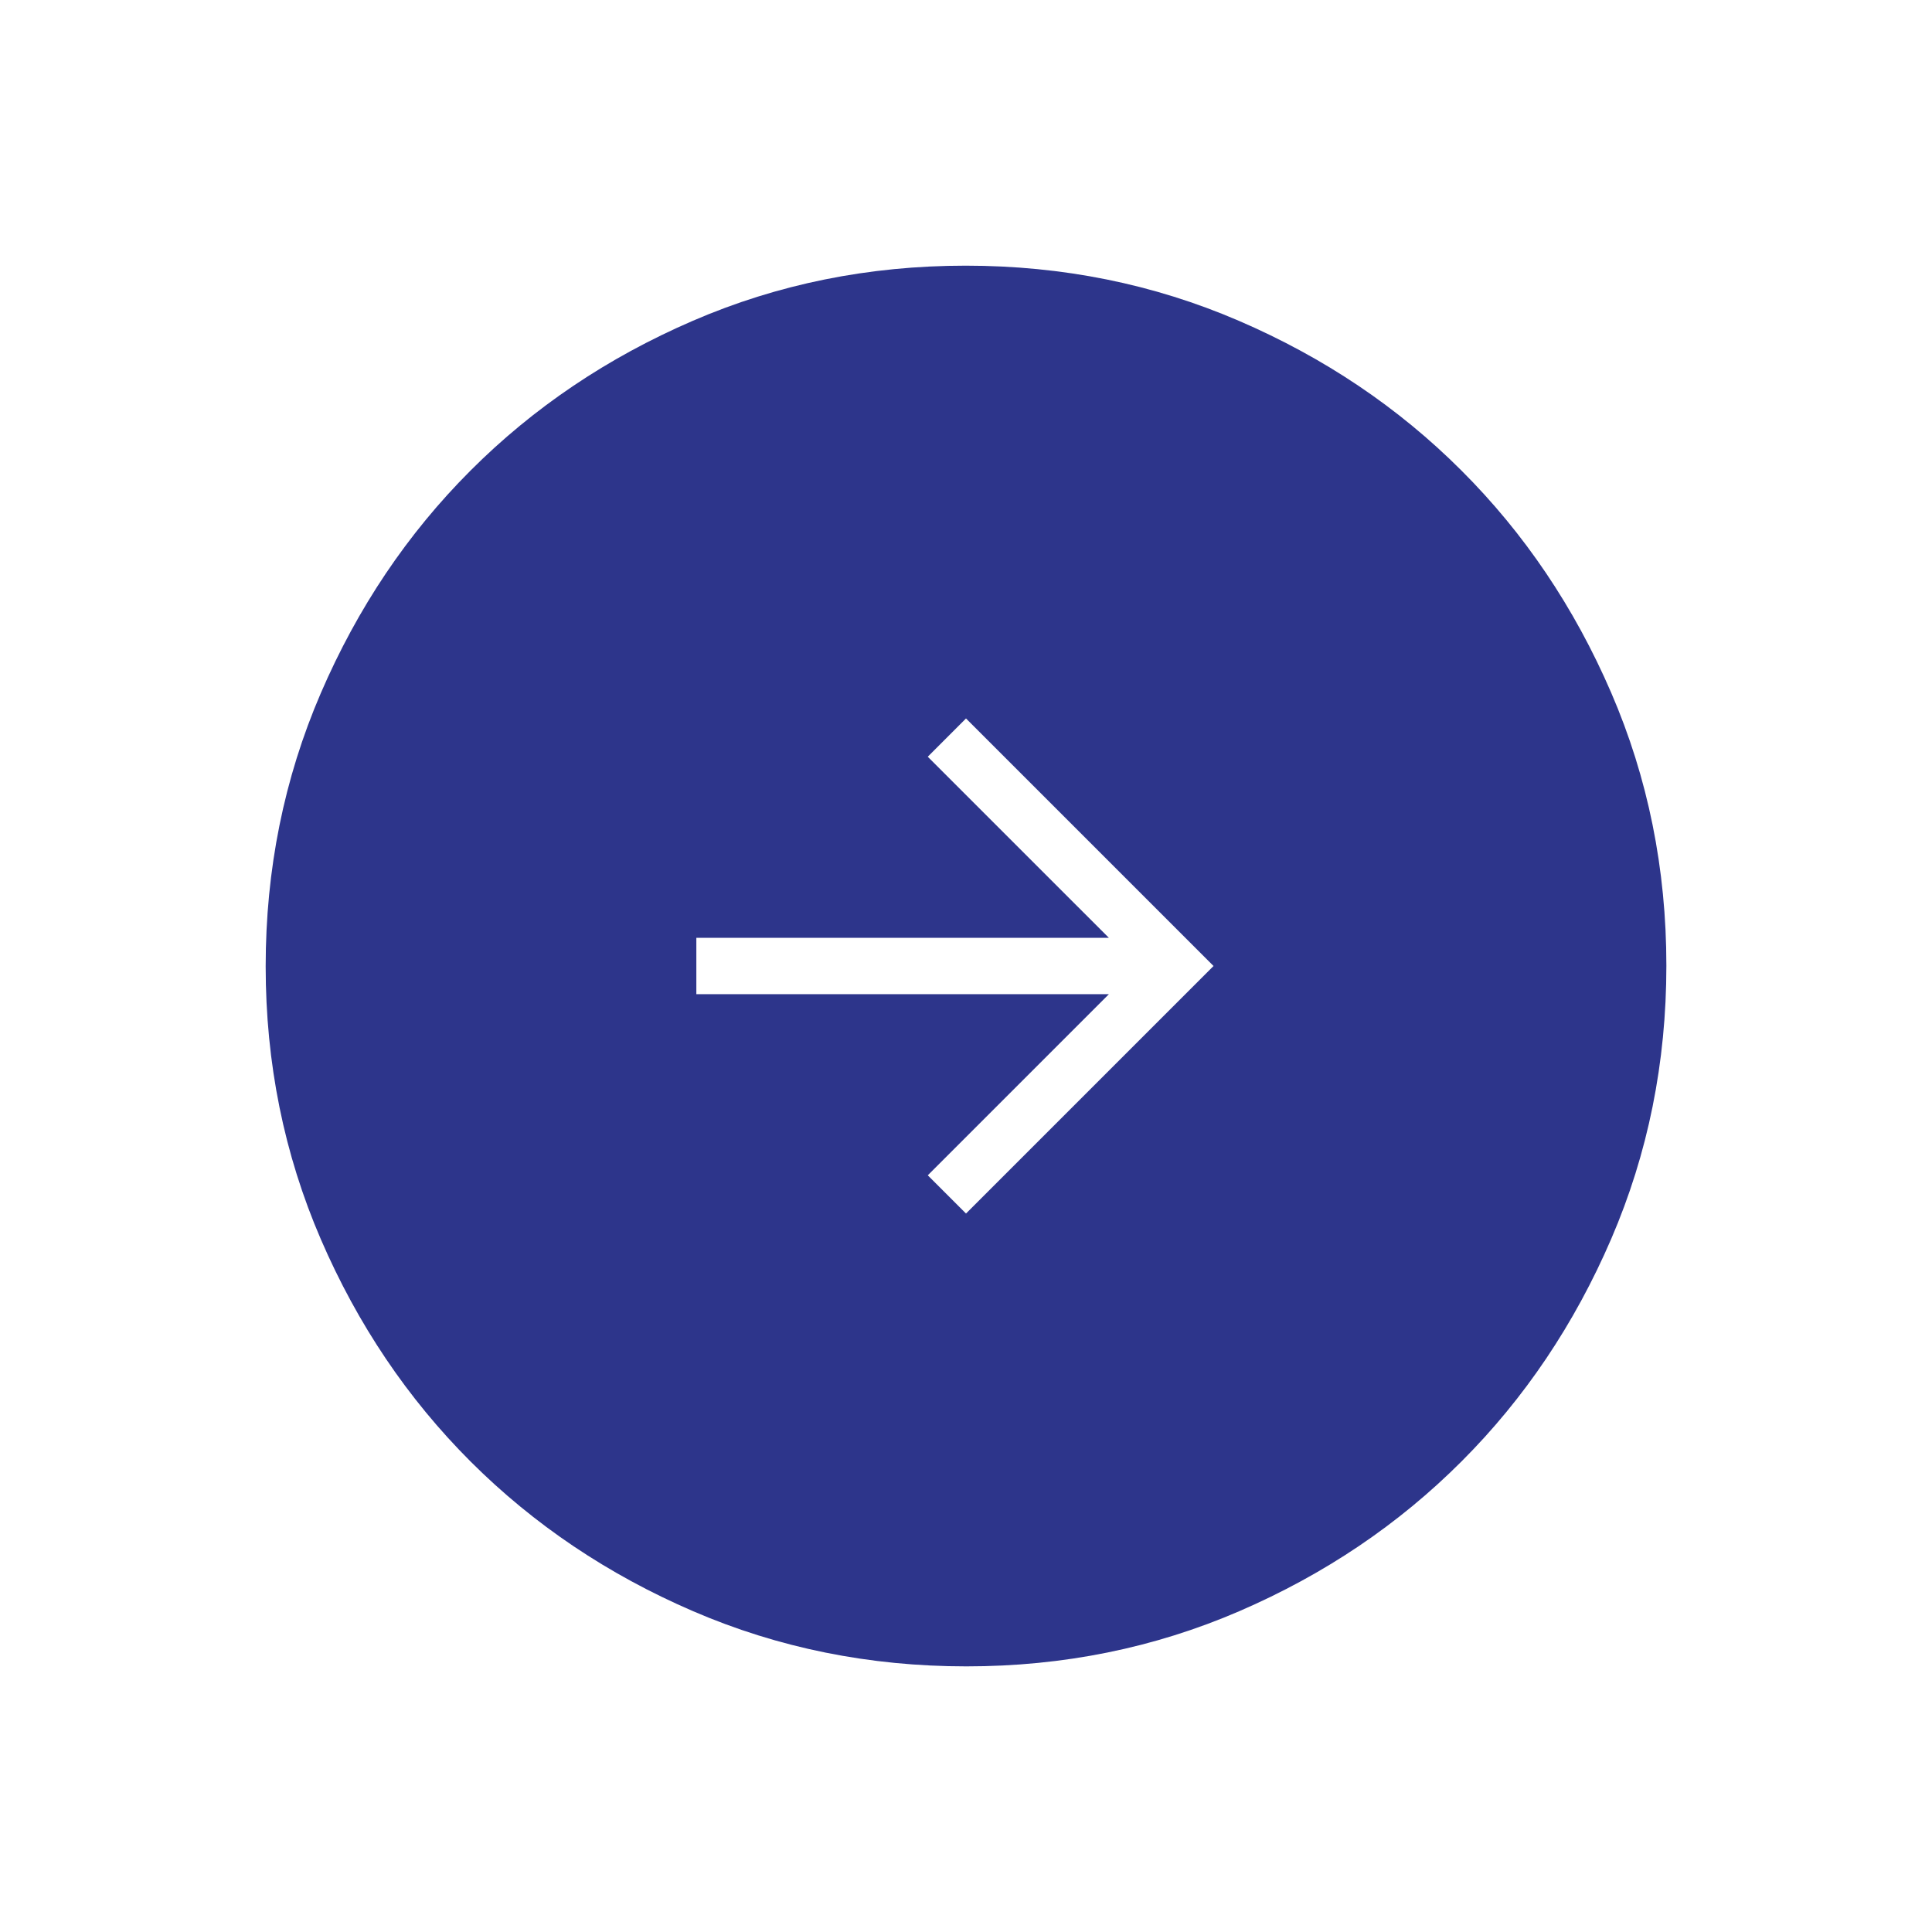 <svg width="47" height="47" viewBox="0 0 47 47" fill="none" xmlns="http://www.w3.org/2000/svg">
<mask id="mask0_378_2963" style="mask-type:alpha" maskUnits="userSpaceOnUse" x="0" y="0" width="47" height="47">
<rect width="47" height="47" fill="#D9D9D9"/>
</mask>
<g mask="url(#mask0_378_2963)">
<path d="M23.5 29.522L29.522 23.5L23.5 17.478L22.57 18.409L26.976 22.815H16.94V24.186H26.976L22.57 28.592L23.5 29.522ZM23.509 40.538C21.153 40.538 18.938 40.091 16.864 39.197C14.789 38.303 12.985 37.089 11.45 35.557C9.916 34.024 8.701 32.222 7.806 30.15C6.911 28.078 6.463 25.864 6.463 23.509C6.463 21.153 6.91 18.938 7.804 16.863C8.698 14.789 9.911 12.984 11.444 11.45C12.977 9.915 14.779 8.701 16.85 7.806C18.922 6.91 21.136 6.463 23.492 6.463C25.848 6.463 28.063 6.91 30.137 7.804C32.212 8.698 34.016 9.911 35.55 11.444C37.085 12.976 38.3 14.778 39.195 16.85C40.09 18.922 40.538 21.136 40.538 23.492C40.538 25.847 40.091 28.062 39.197 30.137C38.303 32.212 37.09 34.016 35.557 35.55C34.024 37.085 32.222 38.3 30.15 39.195C28.078 40.09 25.865 40.538 23.509 40.538Z" fill="#2D358B"/>
</g>
</svg>
